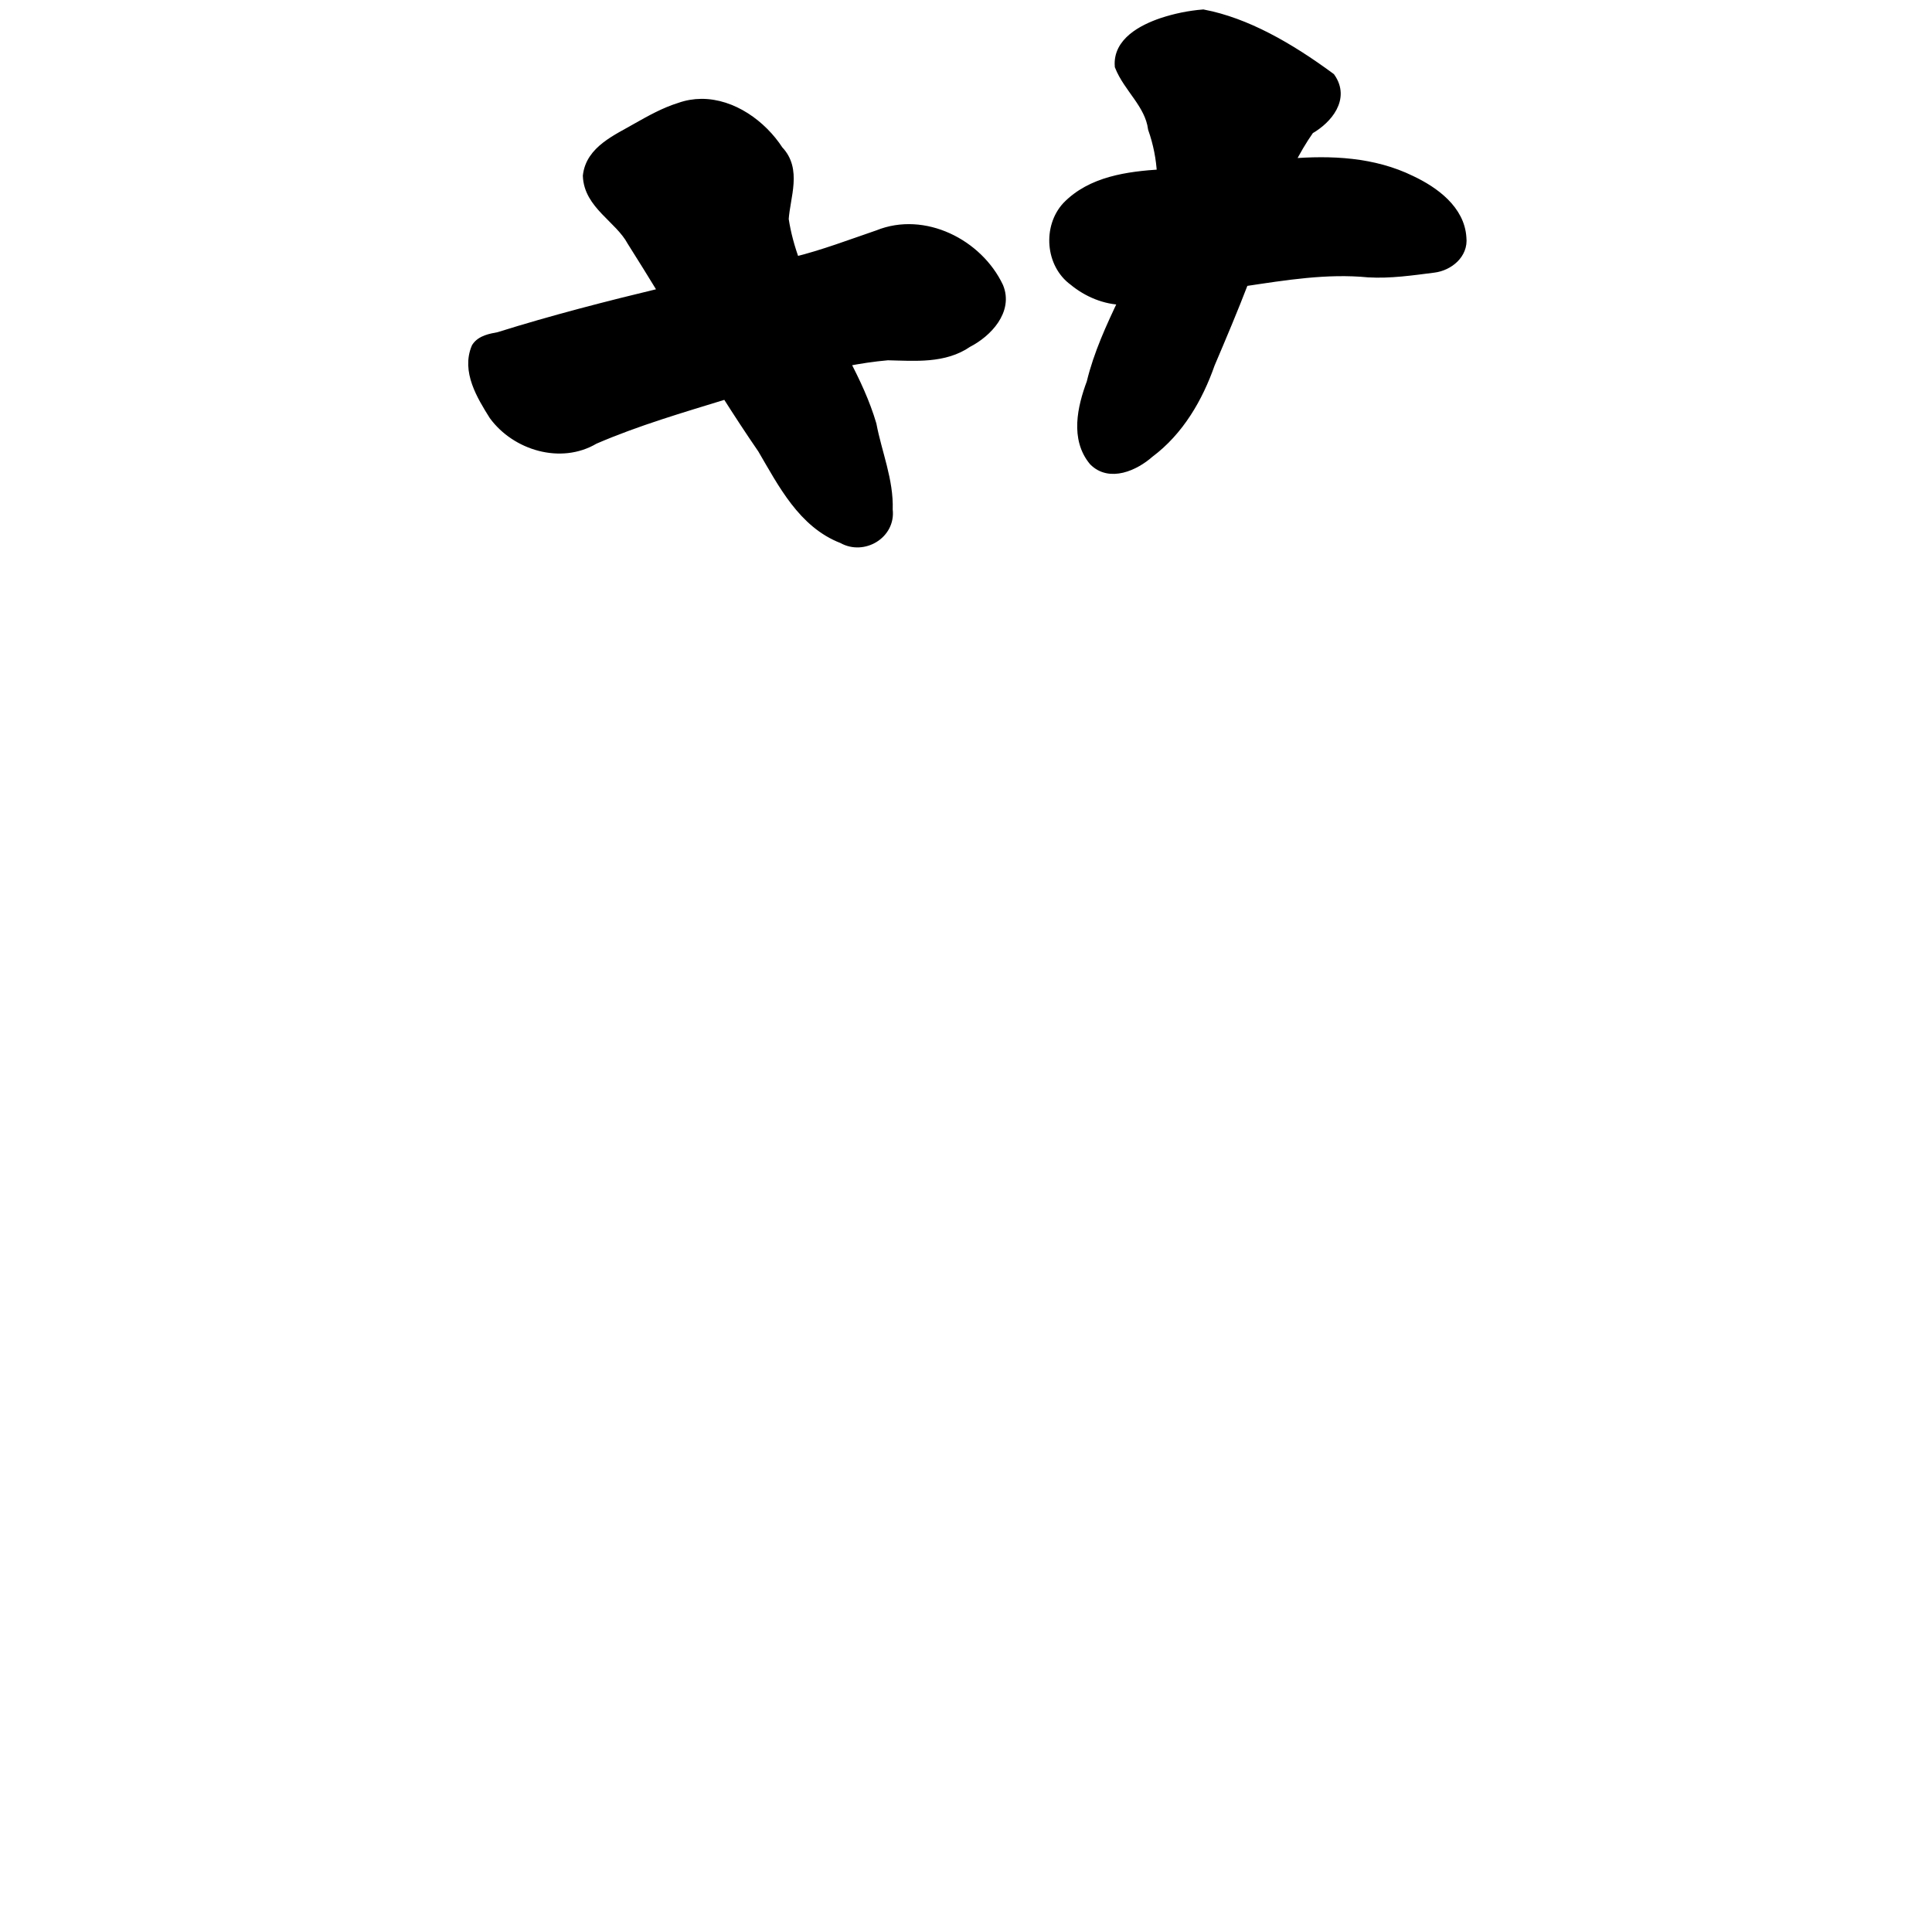 <?xml version="1.0" encoding="UTF-8" standalone="no"?>
<!-- Created with Inkscape (http://www.inkscape.org/) -->

<svg
   xmlns:dc="http://purl.org/dc/elements/1.1/"
   xmlns:cc="http://creativecommons.org/ns#"
   xmlns:rdf="http://www.w3.org/1999/02/22-rdf-syntax-ns#"
   xmlns:svg="http://www.w3.org/2000/svg"
   xmlns="http://www.w3.org/2000/svg"
   xmlns:sodipodi="http://sodipodi.sourceforge.net/DTD/sodipodi-0.dtd"
   xmlns:inkscape="http://www.inkscape.org/namespaces/inkscape"
   width="1000"
   height="1000"
   id="svg3173"
   version="1.1"
   inkscape:version="0.47 r22583"
   sodipodi:docname="8278.svg"
   inkscape:export-filename="E:\chinese\yan\8278.png"
   inkscape:export-xdpi="17.903368"
   inkscape:export-ydpi="17.903368">
  <title
     id="title2841">Grass Radical</title>
  <defs
     id="defs3175">
    <inkscape:perspective
       sodipodi:type="inkscape:persp3d"
       inkscape:vp_x="0 : 526.18109 : 1"
       inkscape:vp_y="0 : 1000 : 0"
       inkscape:vp_z="744.09448 : 526.18109 : 1"
       inkscape:persp3d-origin="372.04724 : 350.78739 : 1"
       id="perspective3181" />
    <inkscape:perspective
       id="perspective3191"
       inkscape:persp3d-origin="0.5 : 0.33333333 : 1"
       inkscape:vp_z="1 : 0.5 : 1"
       inkscape:vp_y="0 : 1000 : 0"
       inkscape:vp_x="0 : 0.5 : 1"
       sodipodi:type="inkscape:persp3d" />
    <inkscape:perspective
       id="perspective4006"
       inkscape:persp3d-origin="0.5 : 0.33333333 : 1"
       inkscape:vp_z="1 : 0.5 : 1"
       inkscape:vp_y="0 : 1000 : 0"
       inkscape:vp_x="0 : 0.5 : 1"
       sodipodi:type="inkscape:persp3d" />
    <inkscape:perspective
       id="perspective4034"
       inkscape:persp3d-origin="0.5 : 0.33333333 : 1"
       inkscape:vp_z="1 : 0.5 : 1"
       inkscape:vp_y="0 : 1000 : 0"
       inkscape:vp_x="0 : 0.5 : 1"
       sodipodi:type="inkscape:persp3d" />
    <inkscape:perspective
       id="perspective4081"
       inkscape:persp3d-origin="0.5 : 0.33333333 : 1"
       inkscape:vp_z="1 : 0.5 : 1"
       inkscape:vp_y="0 : 1000 : 0"
       inkscape:vp_x="0 : 0.5 : 1"
       sodipodi:type="inkscape:persp3d" />
    <inkscape:perspective
       id="perspective4147"
       inkscape:persp3d-origin="0.5 : 0.33333333 : 1"
       inkscape:vp_z="1 : 0.5 : 1"
       inkscape:vp_y="0 : 1000 : 0"
       inkscape:vp_x="0 : 0.5 : 1"
       sodipodi:type="inkscape:persp3d" />
    <inkscape:perspective
       id="perspective3858"
       inkscape:persp3d-origin="0.5 : 0.33333333 : 1"
       inkscape:vp_z="1 : 0.5 : 1"
       inkscape:vp_y="0 : 1000 : 0"
       inkscape:vp_x="0 : 0.5 : 1"
       sodipodi:type="inkscape:persp3d" />
    <inkscape:perspective
       id="perspective3876"
       inkscape:persp3d-origin="0.5 : 0.33333333 : 1"
       inkscape:vp_z="1 : 0.5 : 1"
       inkscape:vp_y="0 : 1000 : 0"
       inkscape:vp_x="0 : 0.5 : 1"
       sodipodi:type="inkscape:persp3d" />
    <inkscape:perspective
       id="perspective3901"
       inkscape:persp3d-origin="0.5 : 0.33333333 : 1"
       inkscape:vp_z="1 : 0.5 : 1"
       inkscape:vp_y="0 : 1000 : 0"
       inkscape:vp_x="0 : 0.5 : 1"
       sodipodi:type="inkscape:persp3d" />
    <inkscape:perspective
       id="perspective5282"
       inkscape:persp3d-origin="0.5 : 0.33333333 : 1"
       inkscape:vp_z="1 : 0.5 : 1"
       inkscape:vp_y="0 : 1000 : 0"
       inkscape:vp_x="0 : 0.5 : 1"
       sodipodi:type="inkscape:persp3d" />
    <inkscape:perspective
       id="perspective6657"
       inkscape:persp3d-origin="0.5 : 0.33333333 : 1"
       inkscape:vp_z="1 : 0.5 : 1"
       inkscape:vp_y="0 : 1000 : 0"
       inkscape:vp_x="0 : 0.5 : 1"
       sodipodi:type="inkscape:persp3d" />
    <inkscape:perspective
       id="perspective7221"
       inkscape:persp3d-origin="0.5 : 0.33333333 : 1"
       inkscape:vp_z="1 : 0.5 : 1"
       inkscape:vp_y="0 : 1000 : 0"
       inkscape:vp_x="0 : 0.5 : 1"
       sodipodi:type="inkscape:persp3d" />
    <inkscape:perspective
       id="perspective3073"
       inkscape:persp3d-origin="0.5 : 0.33333333 : 1"
       inkscape:vp_z="1 : 0.5 : 1"
       inkscape:vp_y="0 : 1000 : 0"
       inkscape:vp_x="0 : 0.5 : 1"
       sodipodi:type="inkscape:persp3d" />
  </defs>
  <sodipodi:namedview
     id="base"
     pagecolor="#ffffff"
     bordercolor="#666666"
     borderopacity="1.0"
     inkscape:pageopacity="0.0"
     inkscape:pageshadow="2"
     inkscape:zoom="0.49497475"
     inkscape:cx="262.31406"
     inkscape:cy="484.98808"
     inkscape:document-units="px"
     inkscape:current-layer="layer1"
     showgrid="false"
     inkscape:window-width="1440"
     inkscape:window-height="840"
     inkscape:window-x="-4"
     inkscape:window-y="-4"
     inkscape:window-maximized="1" />
  <g
     inkscape:label="Layer 1"
     inkscape:groupmode="layer"
     id="layer1"
     transform="translate(0,-52.362)">
    <g
       transform="matrix(4.747,0,0,4.747,-2397.02,-2008.769)"
       id="g12464"
       style="fill:#000000;fill-opacity:1">
      <path
         style="fill:#000000;stroke:#000000;stroke-width:4.747px;stroke-linecap:butt;stroke-linejoin:miter;stroke-opacity:1;fill-opacity:1"
         d="M 362.312 53.406 C 358.605 53.436 354.869 54.05 351.156 55.375 C 343.331 57.806 336.132 61.832 329.031 65.844 C 318.855 71.777 304.991 77.448 303.5 90.812 C 304.061 105.82 319.831 112.678 326.344 124.688 C 331.865 133.389 337.273 142.179 342.656 150.969 C 314.116 157.832 285.669 165.124 257.656 173.906 C 253.44 174.73 248.511 175.488 245.969 179.406 C 240.725 191.631 248.635 204.494 255 214.656 C 266.497 230.36 289.793 237.413 307.094 227.094 C 329.165 217.554 352.286 210.855 375.25 203.781 C 381.287 213.275 387.429 222.697 393.812 231.969 C 404.298 249.837 414.68 270.505 435.25 278.406 C 446.065 284.573 460.446 276.075 458.875 263.344 C 459.408 248.233 453.254 233.98 450.5 219.344 C 447.162 208.027 442.181 197.393 436.719 186.938 C 443.983 185.506 451.302 184.398 458.688 183.75 C 472.666 184.066 487.913 185.52 500.062 177.094 C 510.233 171.899 521.146 160.391 516.062 148.156 C 505.479 125.776 477.426 111.565 453.625 121.219 C 439.437 126.072 425.398 131.418 410.844 135.031 C 408.281 128.015 406.274 120.786 405.125 113.219 C 405.931 101.347 411.959 87.625 402.344 77.594 C 393.715 64.277 378.38 53.279 362.312 53.406 z "
         transform="matrix(0.211,0,0,0.211,504.969,434.208)"
         id="path12422" />
      <path
         style="fill:#000000;stroke:#000000;stroke-width:4.747px;stroke-linecap:butt;stroke-linejoin:miter;stroke-opacity:1;fill-opacity:1"
         d="M 621.656 7.219 C 614.393 7.802 607.197 9.303 600.281 11.594 C 590.277 15.02 577.376 21.723 578.375 34.125 C 582.856 45.475 593.875 53.689 595.562 66.438 C 598.218 73.967 599.787 81.868 600.188 89.812 C 582.797 90.902 563.805 93.399 551.125 106.531 C 541.184 117.348 542.583 136.378 554.594 145.156 C 561.828 151.144 571.034 155.026 580.406 155.125 C 573.834 168.932 567.42 182.797 563.812 197.75 C 559.04 210.566 555.37 226.608 564.969 238.219 C 573.374 246.78 586.421 240.829 593.969 234.125 C 609.28 222.699 619.154 205.741 625.375 187.969 C 631.371 173.902 637.329 159.801 642.812 145.531 C 664.049 142.365 685.504 138.813 707.031 140.906 C 718.373 141.581 729.69 139.891 740.906 138.469 C 748.671 137.499 756.312 131.286 755.344 122.812 C 754.479 108.353 741.214 98.737 729.188 93.062 C 709.689 83.492 687.772 82.535 666.438 84.281 C 669.447 78.282 672.804 72.485 676.688 66.969 C 686.124 61.582 695.165 50.769 687.531 39.938 C 666.014 24.073 643.824 11.459 621.656 7.219 z "
         transform="matrix(0.211,0,0,0.211,504.969,434.208)"
         id="path12430" />
    </g>
  </g>
</svg>
